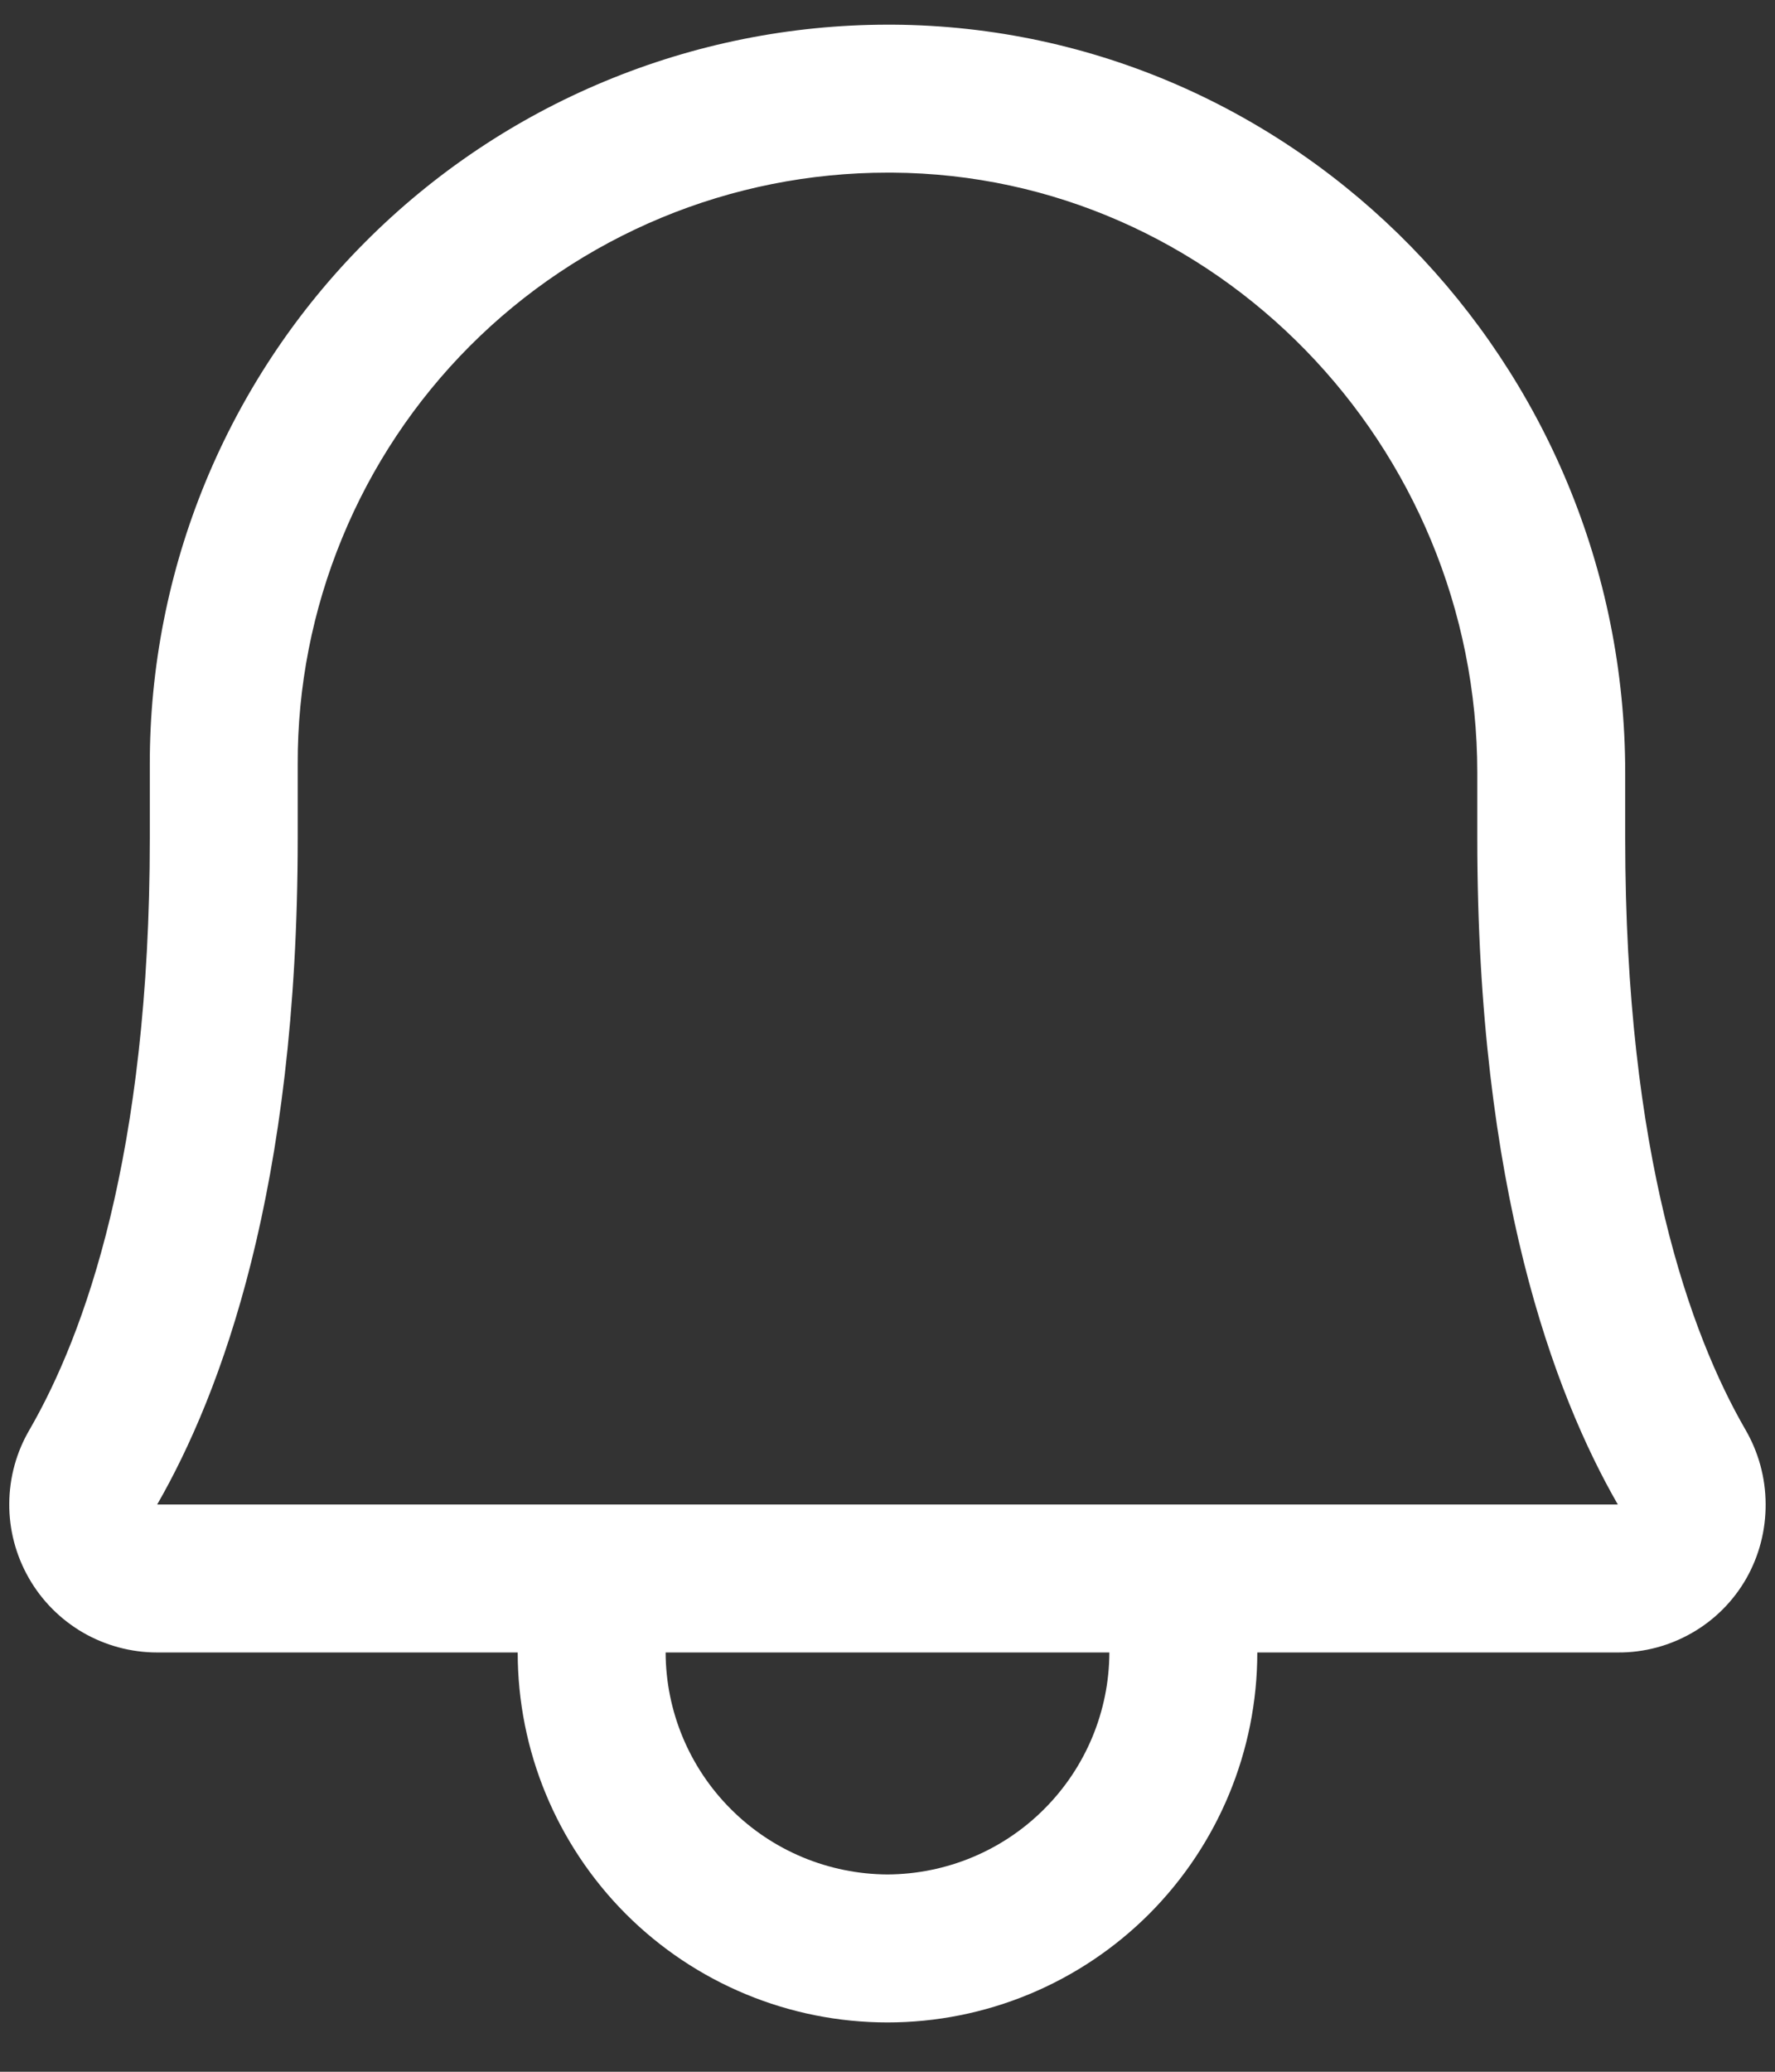 <svg width="18" height="21" viewBox="0 0 18 21" fill="none" xmlns="http://www.w3.org/2000/svg">
<rect x="0" y="0" width="18" height="21" fill="#333333" stroke="none"/>
<path d="M17.7 14.491C17.147 13.534 16.481 11.716 16.481 8.5V7.834C16.481 3.681 13.153 0.278 9.056 0.25H9C8.016 0.251 7.043 0.446 6.134 0.824C5.226 1.201 4.401 1.754 3.706 2.451C3.011 3.147 2.461 3.973 2.085 4.883C1.71 5.792 1.518 6.766 1.519 7.75V8.5C1.519 11.716 0.853 13.534 0.3 14.491C0.166 14.719 0.095 14.978 0.094 15.242C0.092 15.506 0.161 15.766 0.292 15.995C0.423 16.225 0.613 16.415 0.841 16.548C1.07 16.68 1.329 16.75 1.594 16.75H5.25C5.25 17.745 5.645 18.698 6.348 19.402C7.052 20.105 8.005 20.5 9 20.5C9.995 20.5 10.948 20.105 11.652 19.402C12.355 18.698 12.75 17.745 12.75 16.75H16.406C16.67 16.752 16.93 16.683 17.159 16.551C17.388 16.42 17.578 16.229 17.709 16C17.84 15.769 17.907 15.509 17.905 15.244C17.904 14.979 17.833 14.72 17.7 14.491ZM9 19C8.404 18.997 7.833 18.76 7.412 18.338C6.99 17.917 6.752 17.346 6.75 16.75H11.25C11.248 17.346 11.01 17.917 10.588 18.338C10.167 18.76 9.596 18.997 9 19ZM1.594 15.25C2.241 14.125 3.019 12.053 3.019 8.5V7.75C3.016 6.963 3.169 6.183 3.469 5.455C3.768 4.727 4.208 4.066 4.764 3.508C5.32 2.951 5.98 2.509 6.707 2.207C7.434 1.905 8.213 1.75 9 1.75H9.047C12.319 1.769 14.981 4.506 14.981 7.834V8.5C14.981 12.053 15.759 14.125 16.406 15.25H1.594Z" fill="white"/>
</svg>
